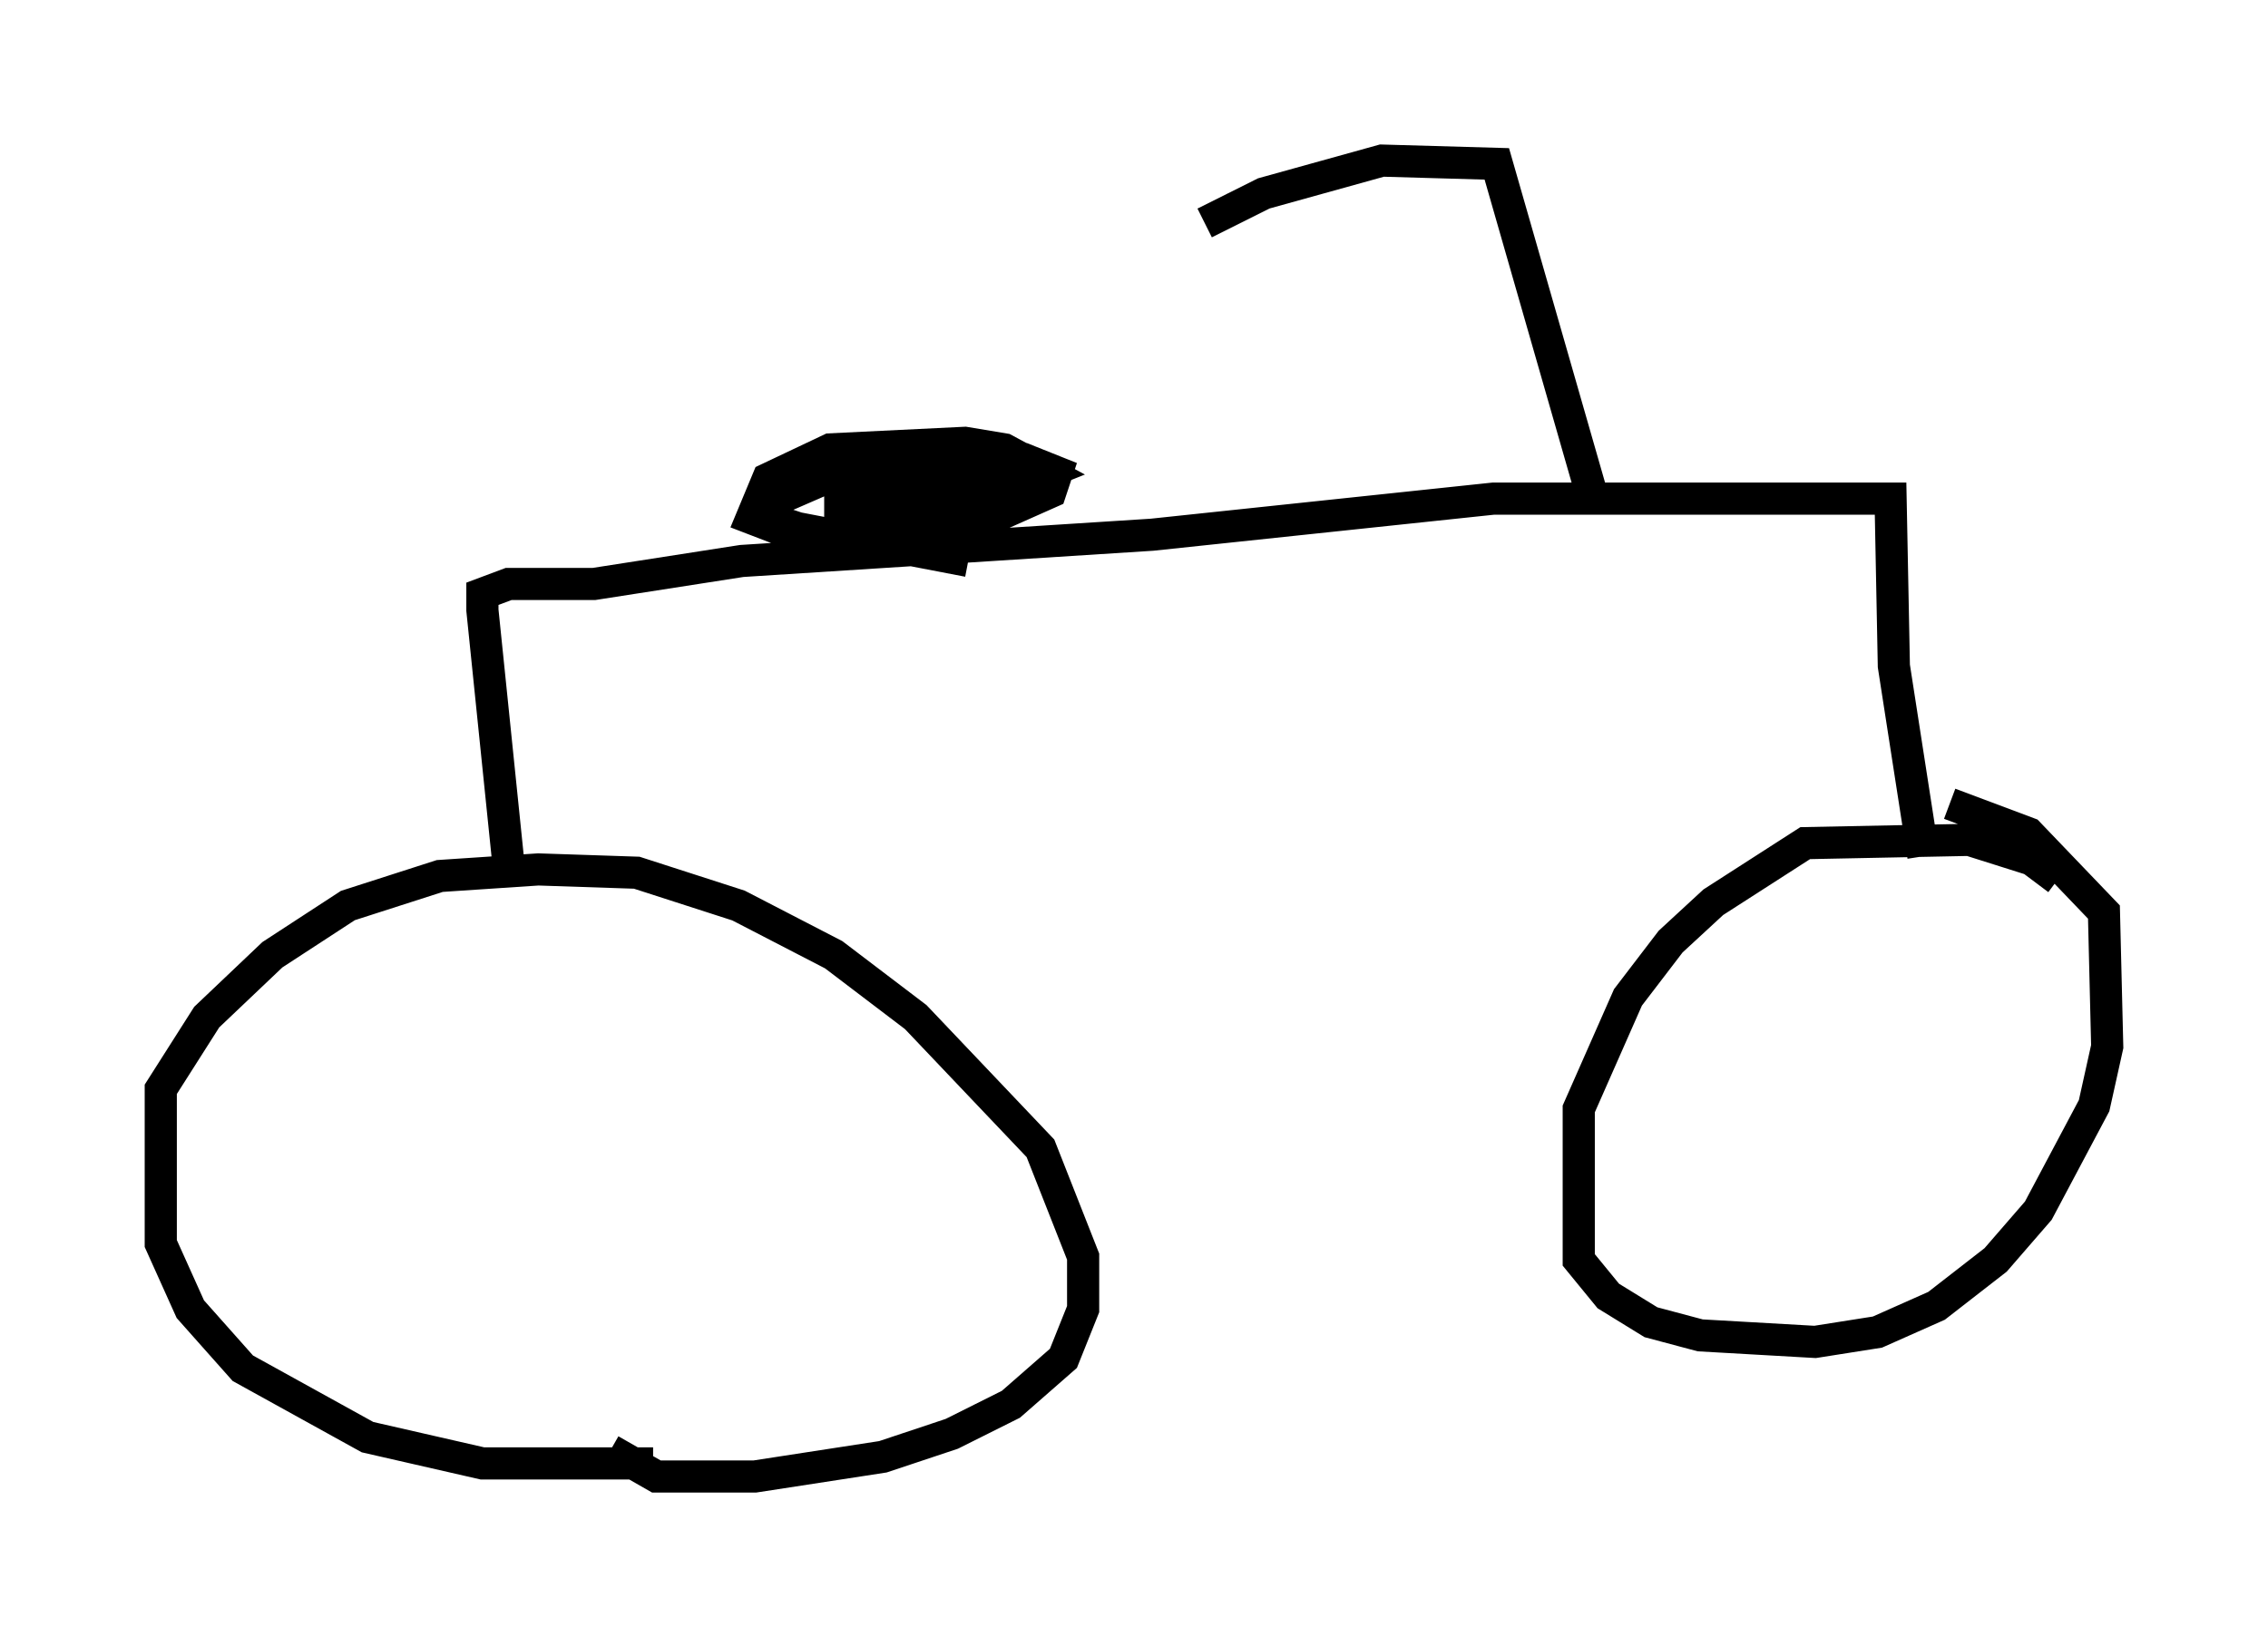 <?xml version="1.0" encoding="utf-8" ?>
<svg baseProfile="full" height="50.936" version="1.1" width="70.536" xmlns="http://www.w3.org/2000/svg" xmlns:ev="http://www.w3.org/2001/xml-events" xmlns:xlink="http://www.w3.org/1999/xlink"><defs /><rect fill="white" height="50.936" width="70.536" x="0" y="0" /><path d="M22.456, 45.017 m-2.144, 0.51 l-5.308, 0.0 -3.573, -0.817 l-3.879, -2.144 -1.633, -1.838 l-0.919, -2.042 0.0, -4.798 l1.429, -2.246 2.042, -1.94 l2.348, -1.531 2.858, -0.919 l3.063, -0.204 3.063, 0.102 l3.165, 1.021 2.96, 1.531 l2.552, 1.94 3.879, 4.083 l1.327, 3.369 0.0, 1.633 l-0.613, 1.531 -1.633, 1.429 l-1.838, 0.919 -2.144, 0.715 l-3.981, 0.613 -3.063, 0.0 l-1.429, -0.817 m-3.165, -18.171 l-0.817, -7.963 0.0, -0.51 l0.817, -0.306 2.654, 0.0 l4.594, -0.715 12.761, -0.817 l10.617, -1.123 12.352, 0.0 l0.102, 5.206 0.919, 5.921 m4.185, 0.715 l-0.817, -0.613 -1.94, -0.613 l-5.104, 0.102 -2.858, 1.838 l-1.327, 1.225 -1.327, 1.735 l-1.531, 3.471 0.0, 4.696 l0.919, 1.123 1.327, 0.817 l1.531, 0.408 3.573, 0.204 l1.94, -0.306 1.838, -0.817 l1.838, -1.429 1.327, -1.531 l1.735, -3.267 0.408, -1.838 l-0.102, -4.185 -2.348, -2.45 l-2.45, -0.919 m-30.523, -7.554 l-5.308, -1.021 -0.613, -0.204 l-0.204, -0.613 2.348, -1.021 l5.513, -0.306 1.021, 0.408 l-0.204, 0.613 -1.838, 0.817 l-2.756, 0.51 -3.369, 0.0 l-1.327, -0.51 0.51, -1.225 l1.94, -0.919 4.185, -0.204 l1.225, 0.204 1.327, 0.715 l-1.021, 0.408 -5.41, 0.204 l5.615, -0.306 -0.51, 0.408 l-5.104, 0.306 0.0, -0.51 l1.94, -0.204 3.369, 0.0 l-1.94, 0.715 -1.735, 0.306 l0.306, -0.715 4.288, -0.306 l-1.735, 0.204 -0.51, -0.204 m19.396, 0.408 l-2.96, -10.311 -3.573, -0.102 l-3.675, 1.021 -1.838, 0.919 " fill="none" stroke="black" stroke-width="1" /></svg>
